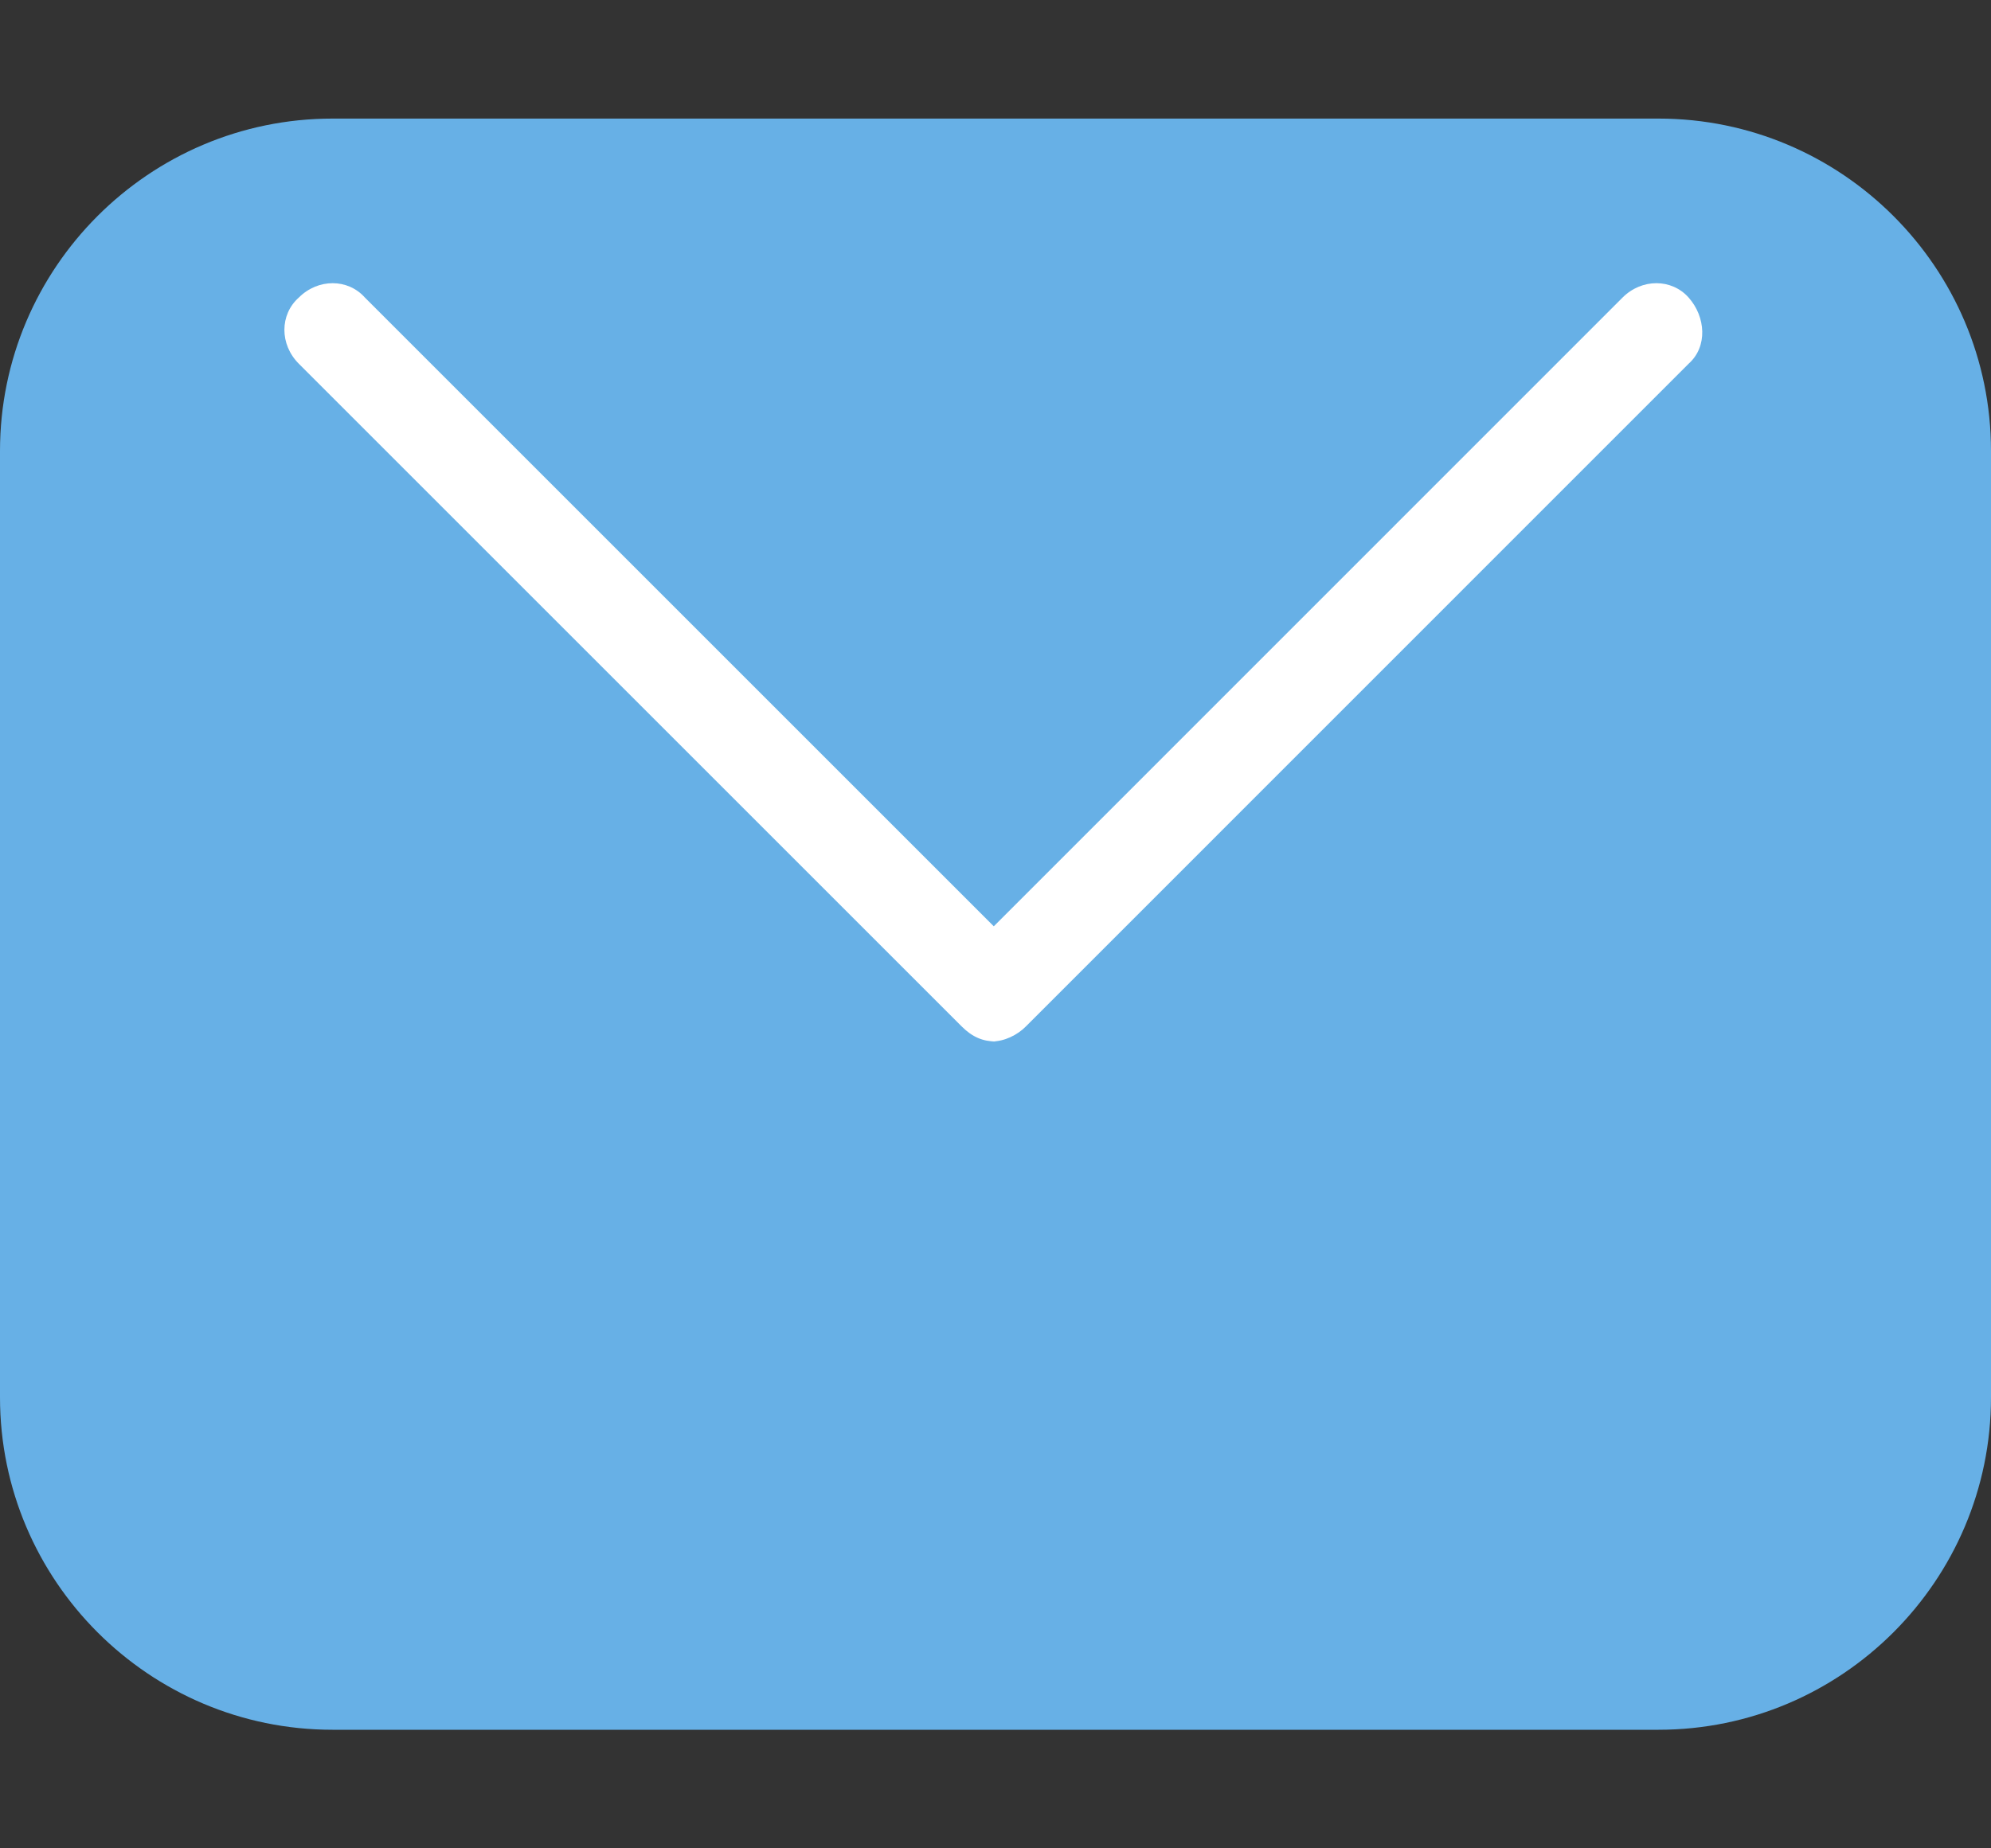 <svg width="14" height="13" viewBox="0 0 14 13" fill="none" xmlns="http://www.w3.org/2000/svg">
<rect x="0" y="0" width="14" height="13" fill="#333333" stroke="none"/>
<path d="M11.662 12.166H2.338C1.049 12.166 0 11.117 0 9.828V3.172C0 1.883 1.049 0.834 2.338 0.834H11.662C12.951 0.834 14 1.883 14 3.172V9.828C14 11.117 12.951 12.166 11.662 12.166Z" fill="#67B0E6"/>
<path d="M7.003 7.325C6.913 7.325 6.838 7.295 6.763 7.22L2.101 2.558C1.966 2.423 1.966 2.213 2.101 2.093C2.236 1.958 2.446 1.958 2.566 2.093L6.988 6.515L11.409 2.093C11.544 1.958 11.754 1.958 11.874 2.093C11.994 2.228 12.009 2.438 11.874 2.558L7.213 7.22C7.153 7.28 7.063 7.325 6.973 7.325H7.003Z" fill="white"/>
</svg>
